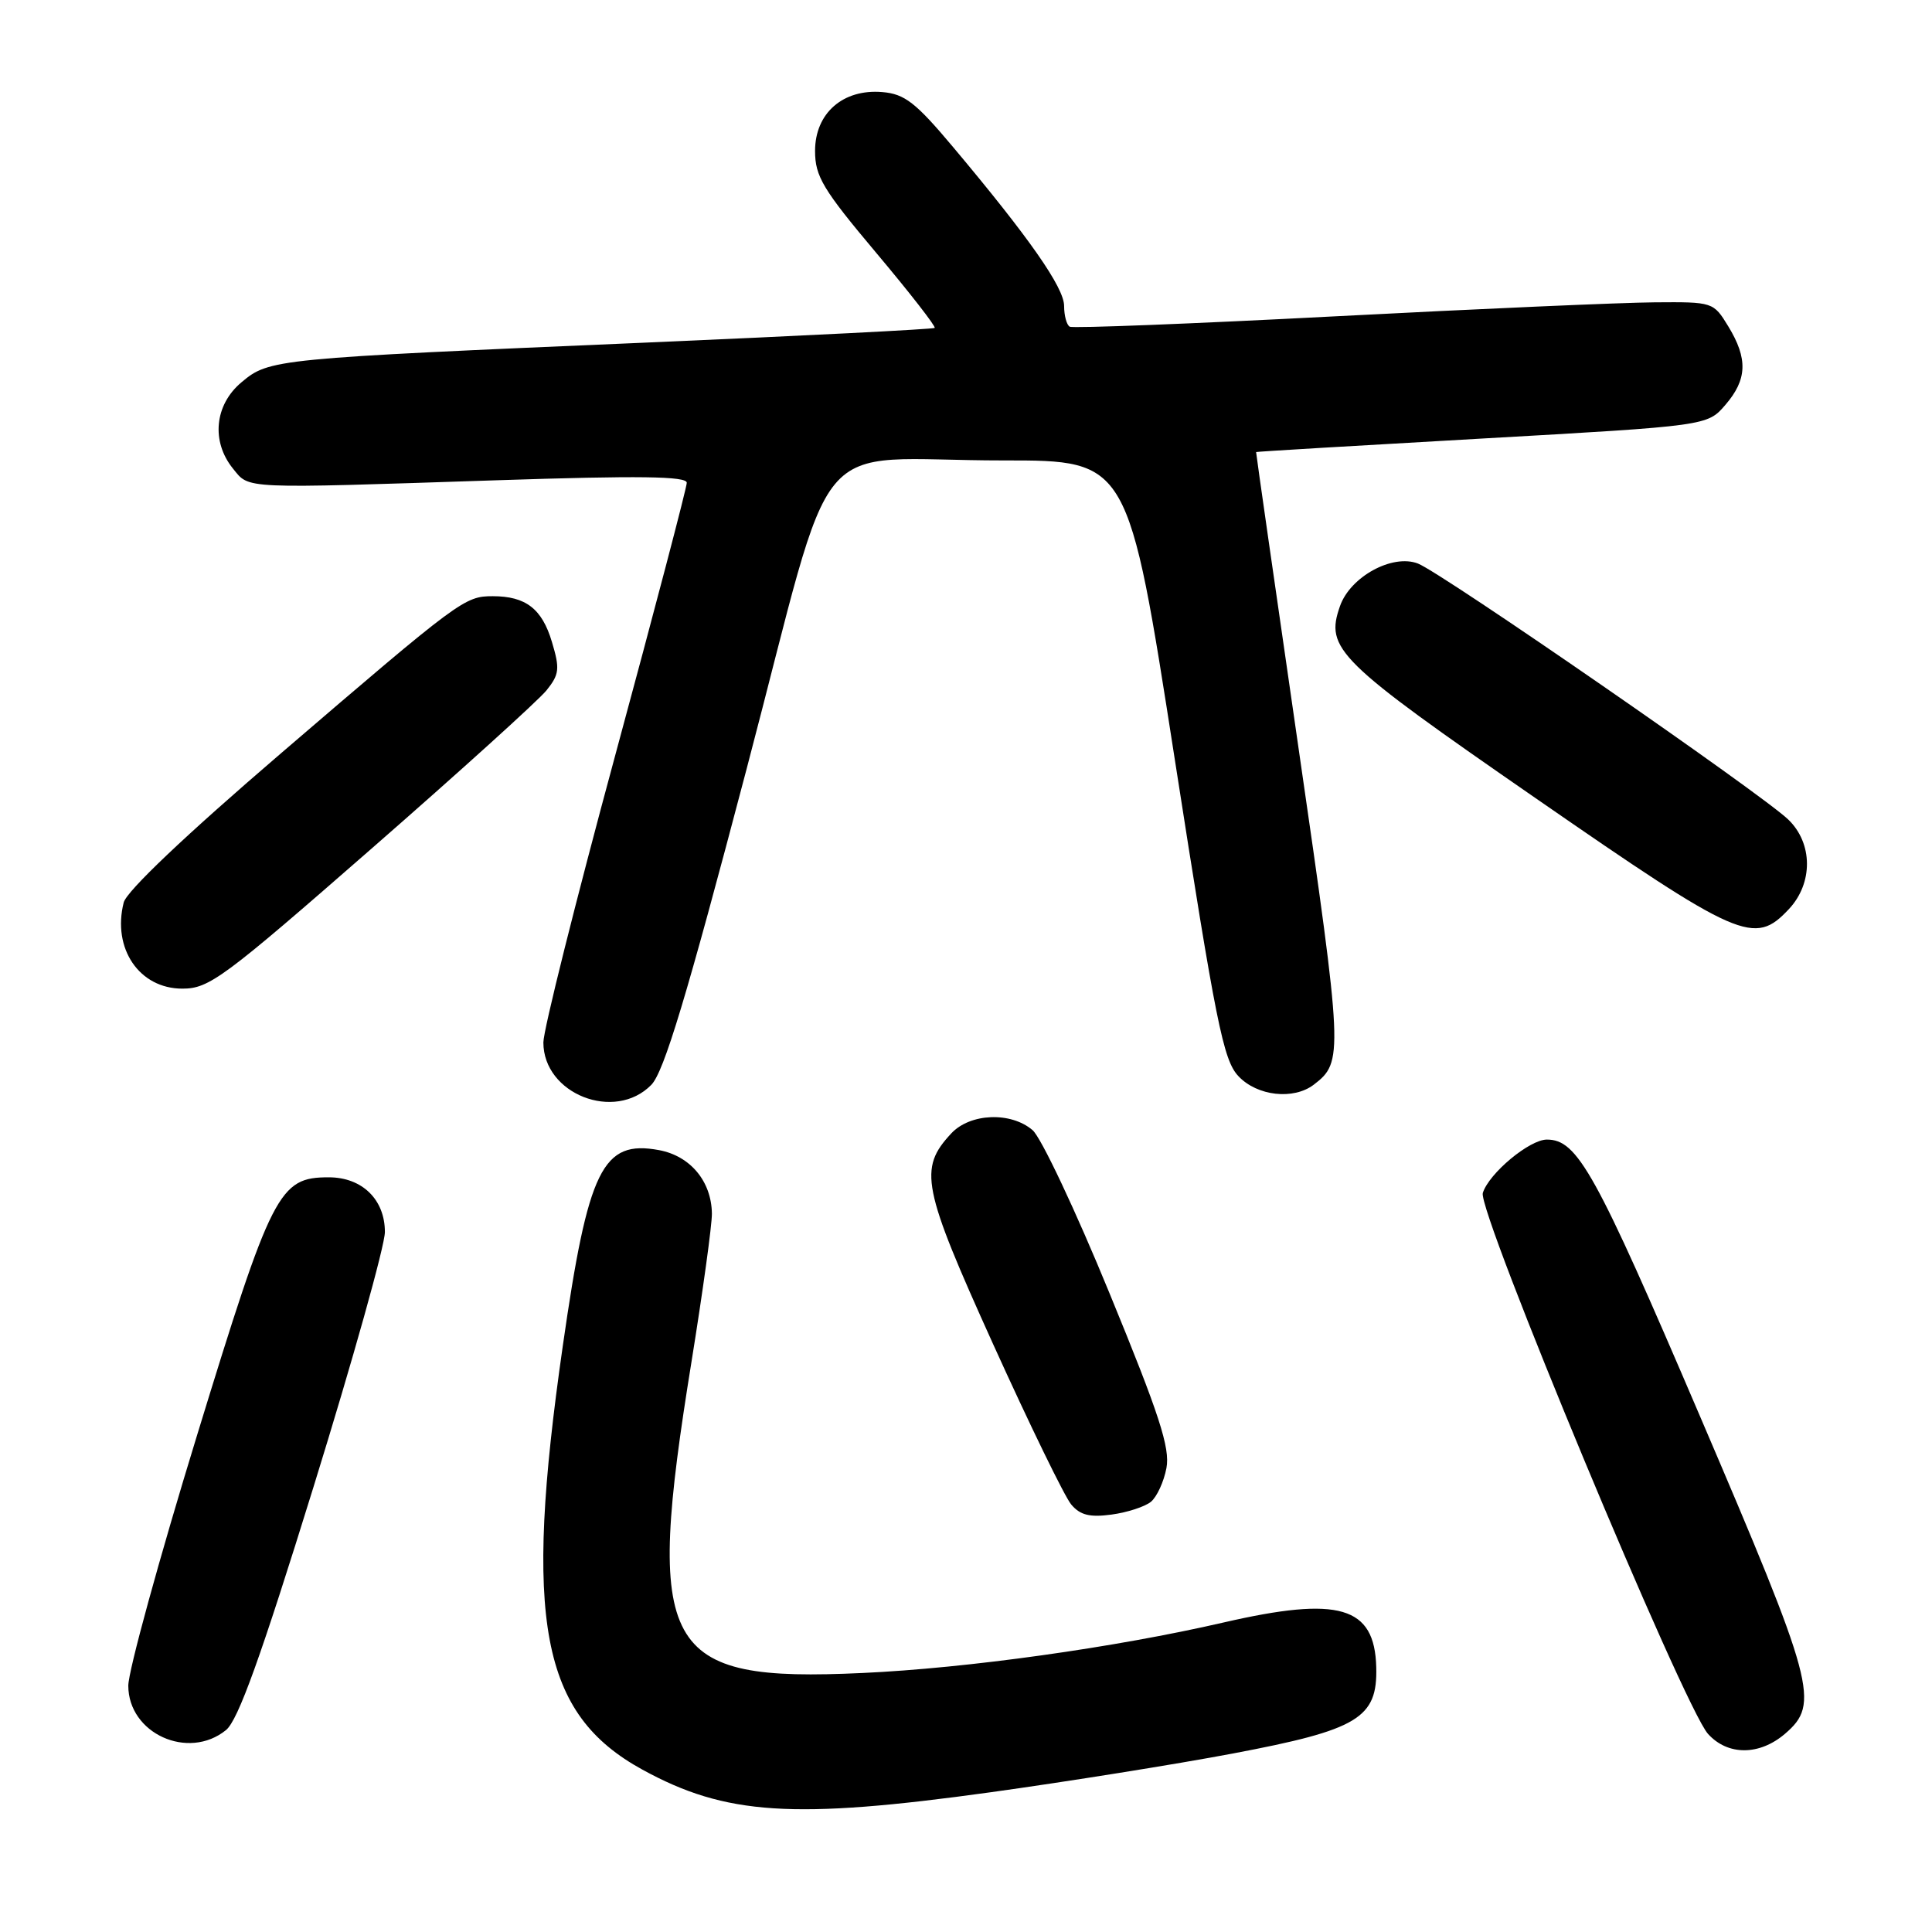 <?xml version="1.0" encoding="UTF-8" standalone="no"?>
<!DOCTYPE svg PUBLIC "-//W3C//DTD SVG 1.1//EN" "http://www.w3.org/Graphics/SVG/1.1/DTD/svg11.dtd" >
<svg xmlns="http://www.w3.org/2000/svg" xmlns:xlink="http://www.w3.org/1999/xlink" version="1.1" viewBox="0 0 256 256">
 <g >
 <path fill="currentColor"
d=" M 131.29 237.48 C 141.31 236.09 155.73 233.79 163.35 232.35 C 179.96 229.21 182.54 227.67 182.36 220.91 C 182.15 212.83 177.45 211.46 162.12 214.99 C 147.71 218.31 128.22 221.04 114.28 221.68 C 87.63 222.92 85.41 218.87 91.63 180.42 C 93.13 171.11 94.35 162.28 94.33 160.80 C 94.27 156.53 91.48 153.18 87.34 152.40 C 79.84 151.00 77.94 154.86 74.57 178.36 C 69.34 214.75 71.67 227.12 85.13 234.49 C 96.15 240.53 105.09 241.11 131.29 237.48 Z  M 236.54 229.72 C 241.17 225.74 240.50 223.25 225.19 187.50 C 211.39 155.26 209.03 151.00 204.97 151.00 C 202.66 151.00 197.30 155.47 196.48 158.07 C 195.73 160.42 223.12 226.21 226.32 229.75 C 228.94 232.65 233.14 232.64 236.54 229.72 Z  M 29.94 229.25 C 31.55 227.95 34.54 219.63 41.55 197.00 C 46.75 180.22 51.00 165.04 51.00 163.25 C 51.00 158.94 47.98 156.00 43.56 156.00 C 36.96 156.00 36.04 157.81 26.11 190.18 C 21.10 206.50 17.00 221.43 17.00 223.36 C 17.00 229.69 24.93 233.30 29.94 229.25 Z  M 152.51 198.99 C 153.30 198.33 154.22 196.32 154.56 194.52 C 155.06 191.86 153.62 187.43 147.02 171.37 C 142.54 160.44 137.95 150.71 136.82 149.75 C 133.94 147.28 128.55 147.50 126.05 150.18 C 121.69 154.86 122.17 157.28 131.60 178.12 C 136.43 188.78 141.08 198.33 141.94 199.35 C 143.12 200.76 144.39 201.08 147.28 200.69 C 149.37 200.41 151.72 199.64 152.51 198.99 Z  M 86.30 143.75 C 87.98 142.03 90.96 132.16 98.94 101.85 C 111.09 55.71 106.66 61.03 133.00 61.01 C 149.50 61.00 149.50 61.00 155.66 100.59 C 161.11 135.56 162.09 140.47 164.09 142.59 C 166.57 145.24 171.40 145.78 174.09 143.72 C 178.01 140.71 177.97 139.83 172.08 99.25 C 168.95 77.66 166.41 59.95 166.44 59.90 C 166.47 59.84 179.94 59.04 196.37 58.11 C 226.24 56.42 226.24 56.42 228.62 53.65 C 231.52 50.29 231.62 47.53 229.01 43.25 C 227.04 40.02 226.98 40.00 219.26 40.06 C 214.99 40.09 195.97 40.92 177.00 41.91 C 158.03 42.90 142.16 43.52 141.75 43.29 C 141.34 43.07 141.00 41.83 141.00 40.54 C 141.00 38.11 136.37 31.49 126.30 19.50 C 121.33 13.58 119.88 12.45 116.91 12.20 C 111.70 11.76 108.00 15.00 108.00 20.00 C 108.00 23.37 109.03 25.09 116.10 33.50 C 120.56 38.80 124.04 43.28 123.85 43.45 C 123.66 43.62 106.40 44.50 85.50 45.40 C 36.25 47.51 35.67 47.56 31.98 50.67 C 28.43 53.65 27.96 58.50 30.87 62.09 C 33.08 64.82 31.78 64.76 65.75 63.64 C 84.78 63.01 91.00 63.10 91.00 63.97 C 91.00 64.61 86.72 80.90 81.50 100.16 C 76.28 119.42 72.00 136.50 72.00 138.13 C 72.00 144.97 81.46 148.69 86.30 143.75 Z  M 49.25 112.43 C 60.94 102.22 71.36 92.79 72.42 91.47 C 74.12 89.35 74.20 88.61 73.13 85.05 C 71.82 80.66 69.66 79.00 65.29 79.00 C 61.57 79.00 60.96 79.45 37.25 99.80 C 24.57 110.68 16.77 118.08 16.39 119.59 C 14.85 125.70 18.46 131.00 24.16 131.00 C 27.72 131.00 29.58 129.62 49.25 112.43 Z  M 237.03 120.47 C 240.26 117.03 240.23 111.74 236.95 108.59 C 233.42 105.19 190.99 75.86 187.88 74.67 C 184.50 73.37 178.93 76.41 177.56 80.30 C 175.56 85.99 177.13 87.53 203.46 105.75 C 230.61 124.53 232.45 125.34 237.03 120.47 Z "/>
</g>
</svg>
